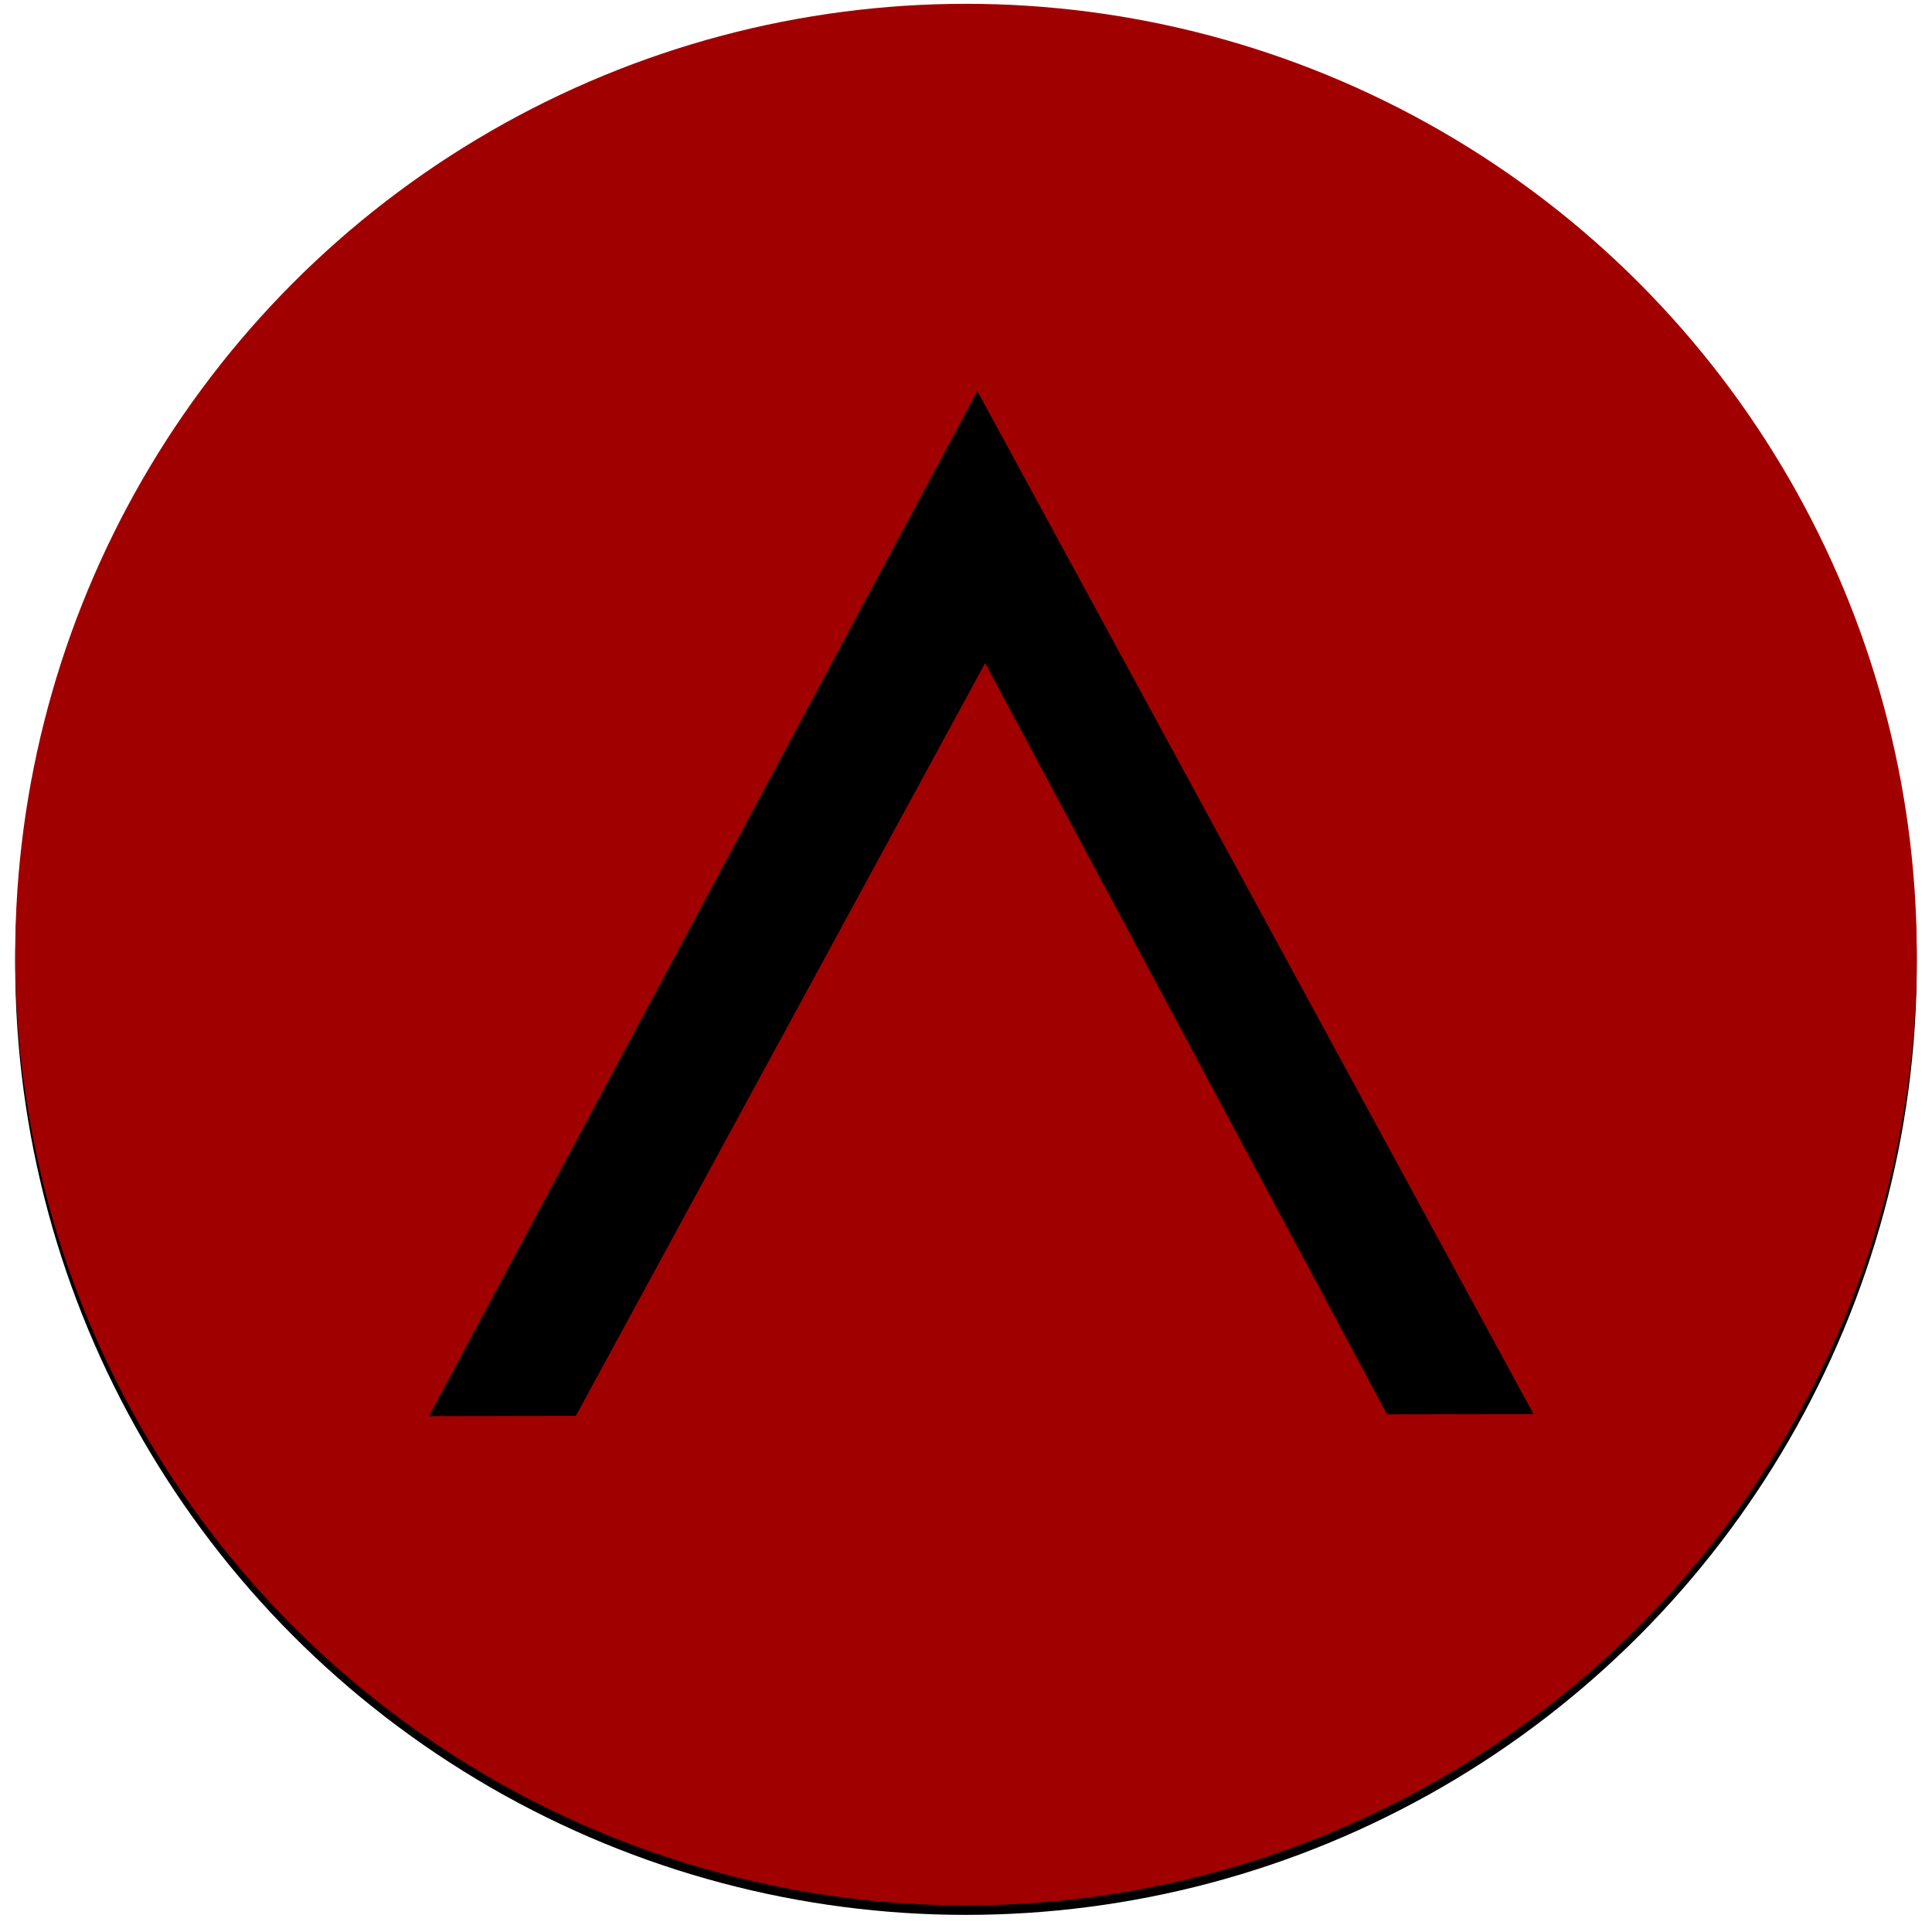 <?xml version="1.0" encoding="UTF-8"?>
<svg width="508px" height="508px" viewBox="0 0 508 508" version="1.1" xmlns="http://www.w3.org/2000/svg" xmlns:xlink="http://www.w3.org/1999/xlink">
    <!-- Generator: Sketch 46.2 (44496) - http://www.bohemiancoding.com/sketch -->
    <title>ouroriginicon</title>
    <desc>Created with Sketch.</desc>
    <defs>
        <circle id="path-1" cx="250" cy="250" r="250"></circle>
        <filter x="-1.5%" y="-1.0%" width="102.9%" height="102.9%" filterUnits="objectBoundingBox" id="filter-2">
            <feOffset dx="0" dy="2.5" in="SourceAlpha" result="shadowOffsetOuter1"></feOffset>
            <feGaussianBlur stdDeviation="2" in="shadowOffsetOuter1" result="shadowBlurOuter1"></feGaussianBlur>
            <feColorMatrix values="0 0 0 0 0   0 0 0 0 0   0 0 0 0 0  0 0 0 0.5 0" type="matrix" in="shadowBlurOuter1"></feColorMatrix>
        </filter>
    </defs>
    <g id="Page-1" stroke="none" stroke-width="1" fill="none" fill-rule="evenodd">
        <g id="Artboard" transform="translate(-33, -21)">
            <g id="ouroriginicon" transform="translate(37, 22)">
                <g id="Our-Origin-icon">
                    <use fill="black" fill-opacity="1" filter="url(#filter-2)" xlink:href="#path-1"></use>
                    <use fill="#A10000" fill-rule="evenodd" xlink:href="#path-1"></use>
                </g>
                <path d="M360.707,370.884 L399.221,370.813 L252.97,101.809 L108.779,371.353 L147.412,371.281 L255.03,173.335 L360.707,370.884 Z" id="Combined-Shape" fill="#000000"></path>
            </g>
        </g>
    </g>
</svg>